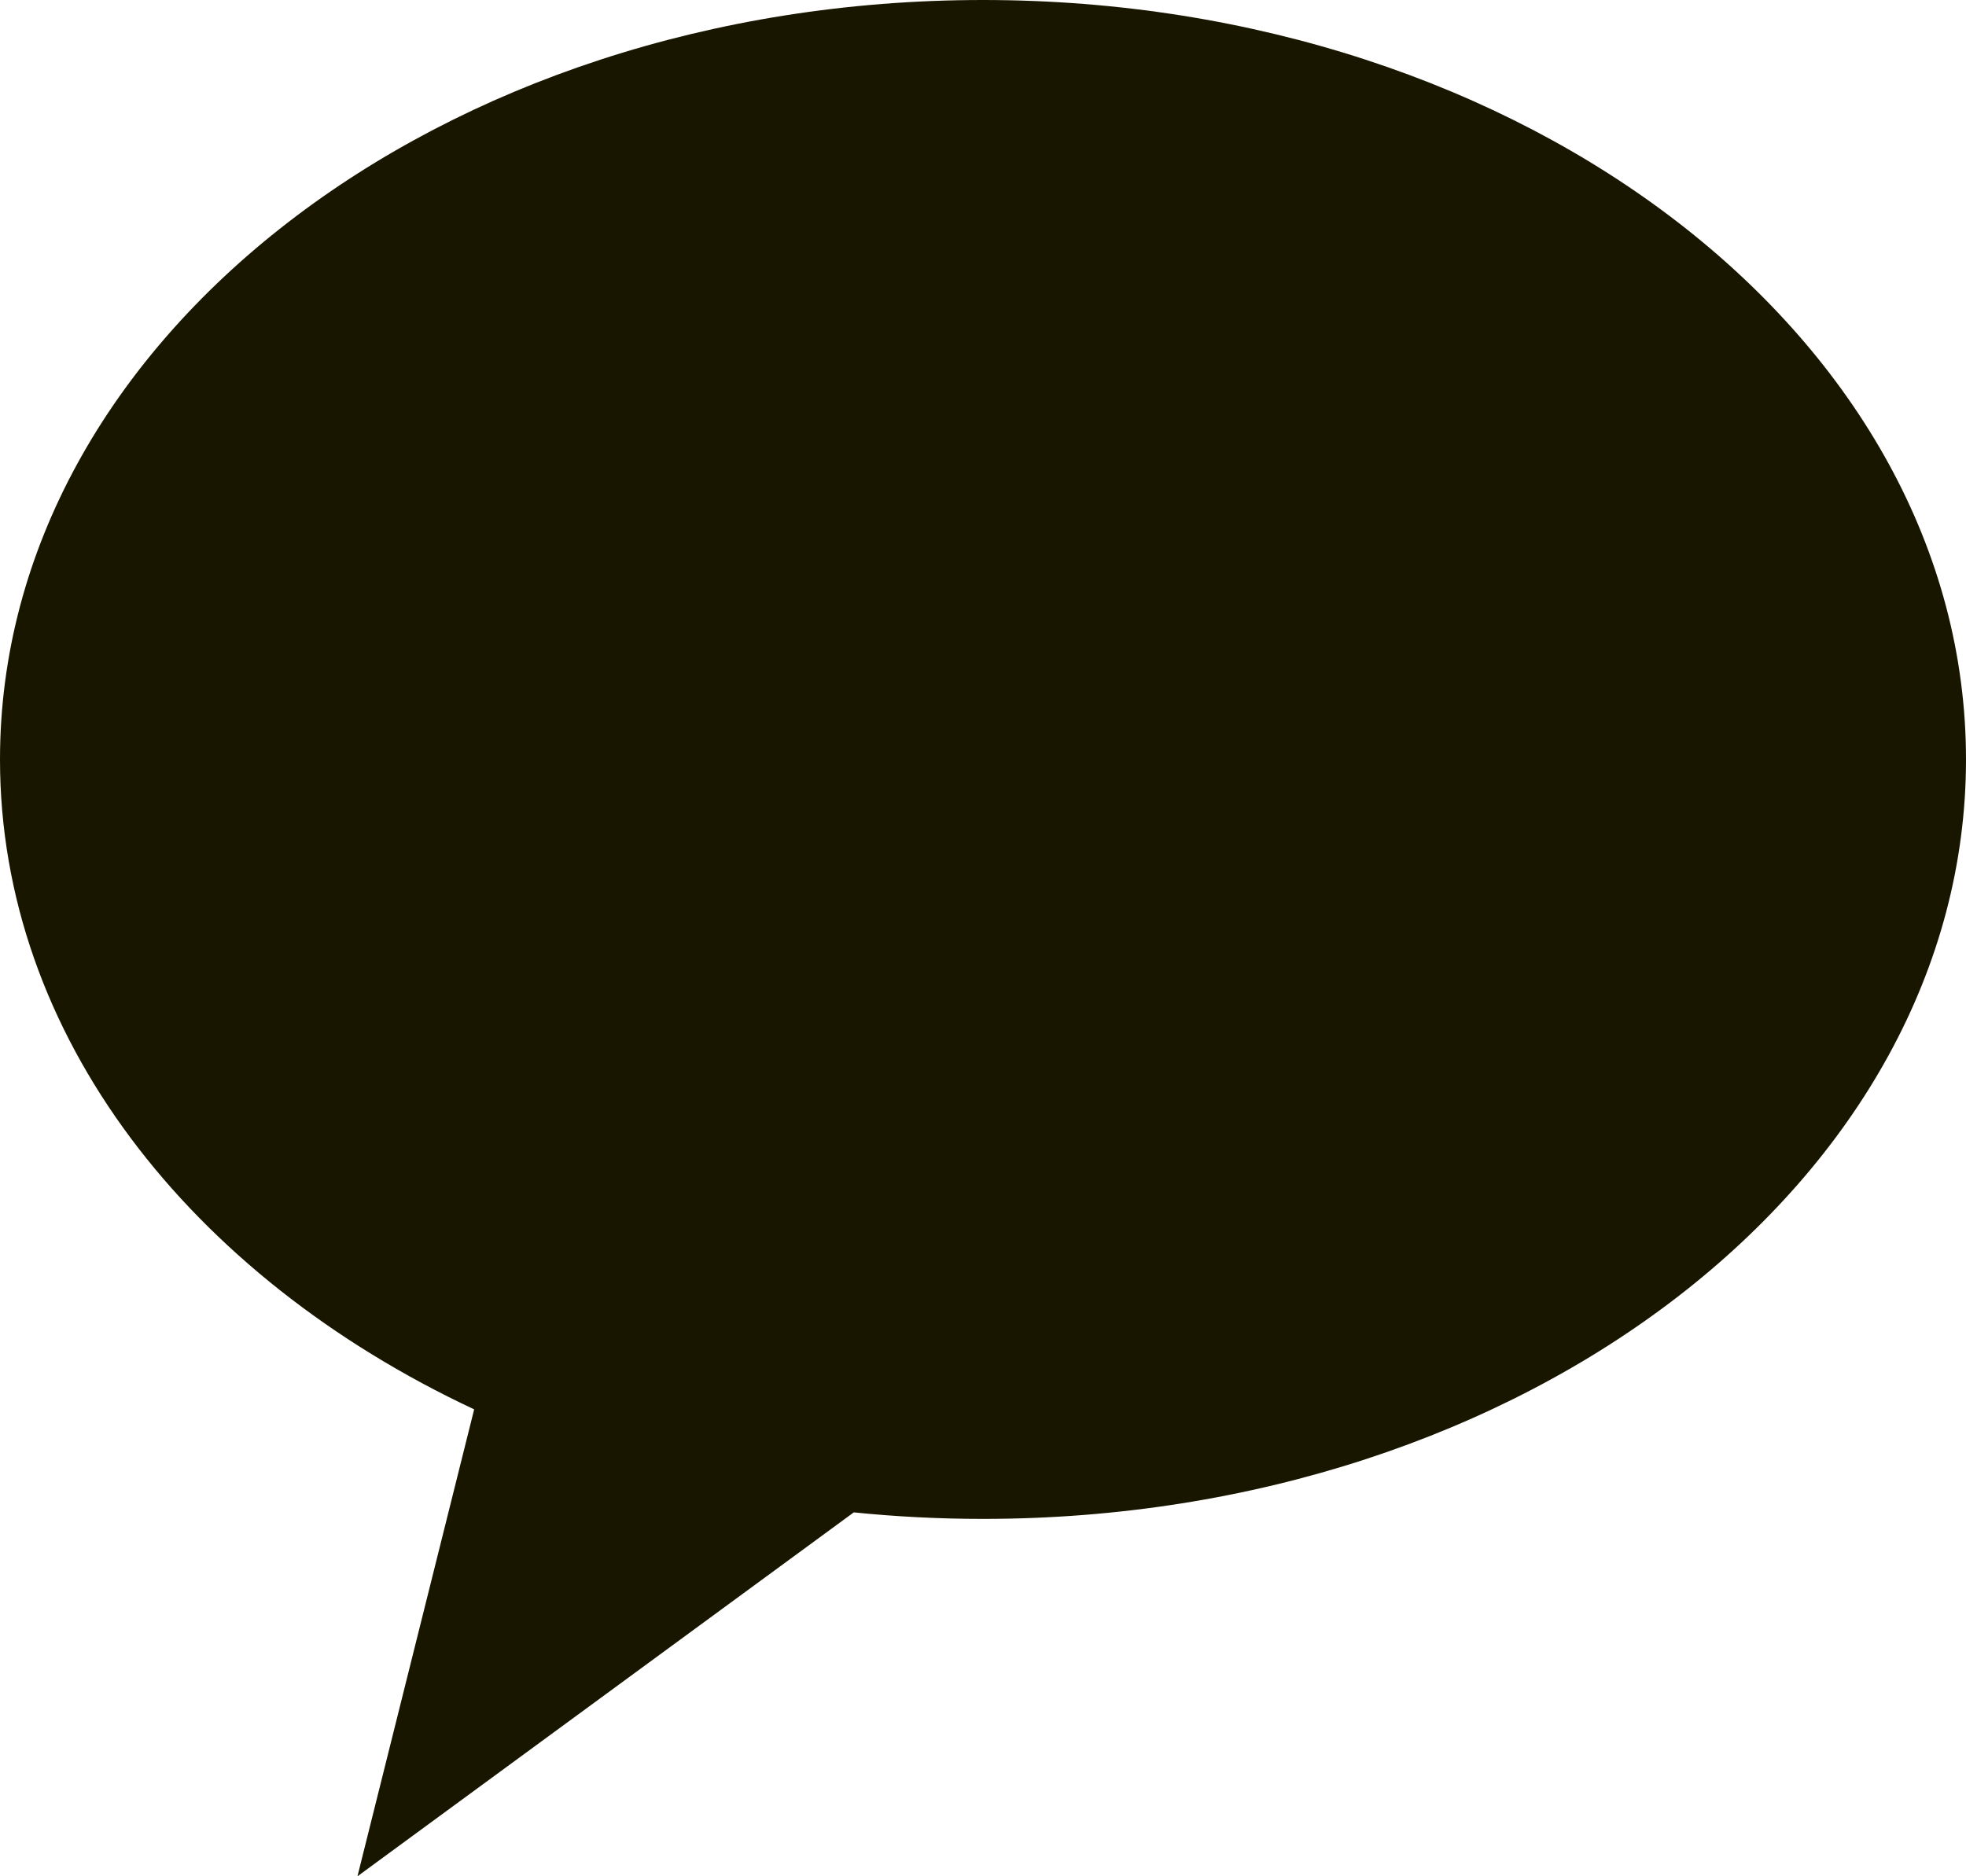 <svg width="22" height="21" viewBox="0 0 22 21" fill="none" xmlns="http://www.w3.org/2000/svg">
<path fill-rule="evenodd" clip-rule="evenodd" d="M11 17C17.075 17 22 13.194 22 8.5C22 3.806 17.075 0 11 0C4.925 0 0 3.806 0 8.5C0 11.584 2.126 14.284 5.306 15.774L4 21L9.554 16.927C10.027 16.975 10.51 17 11 17Z" fill="#191600"/>
</svg>
